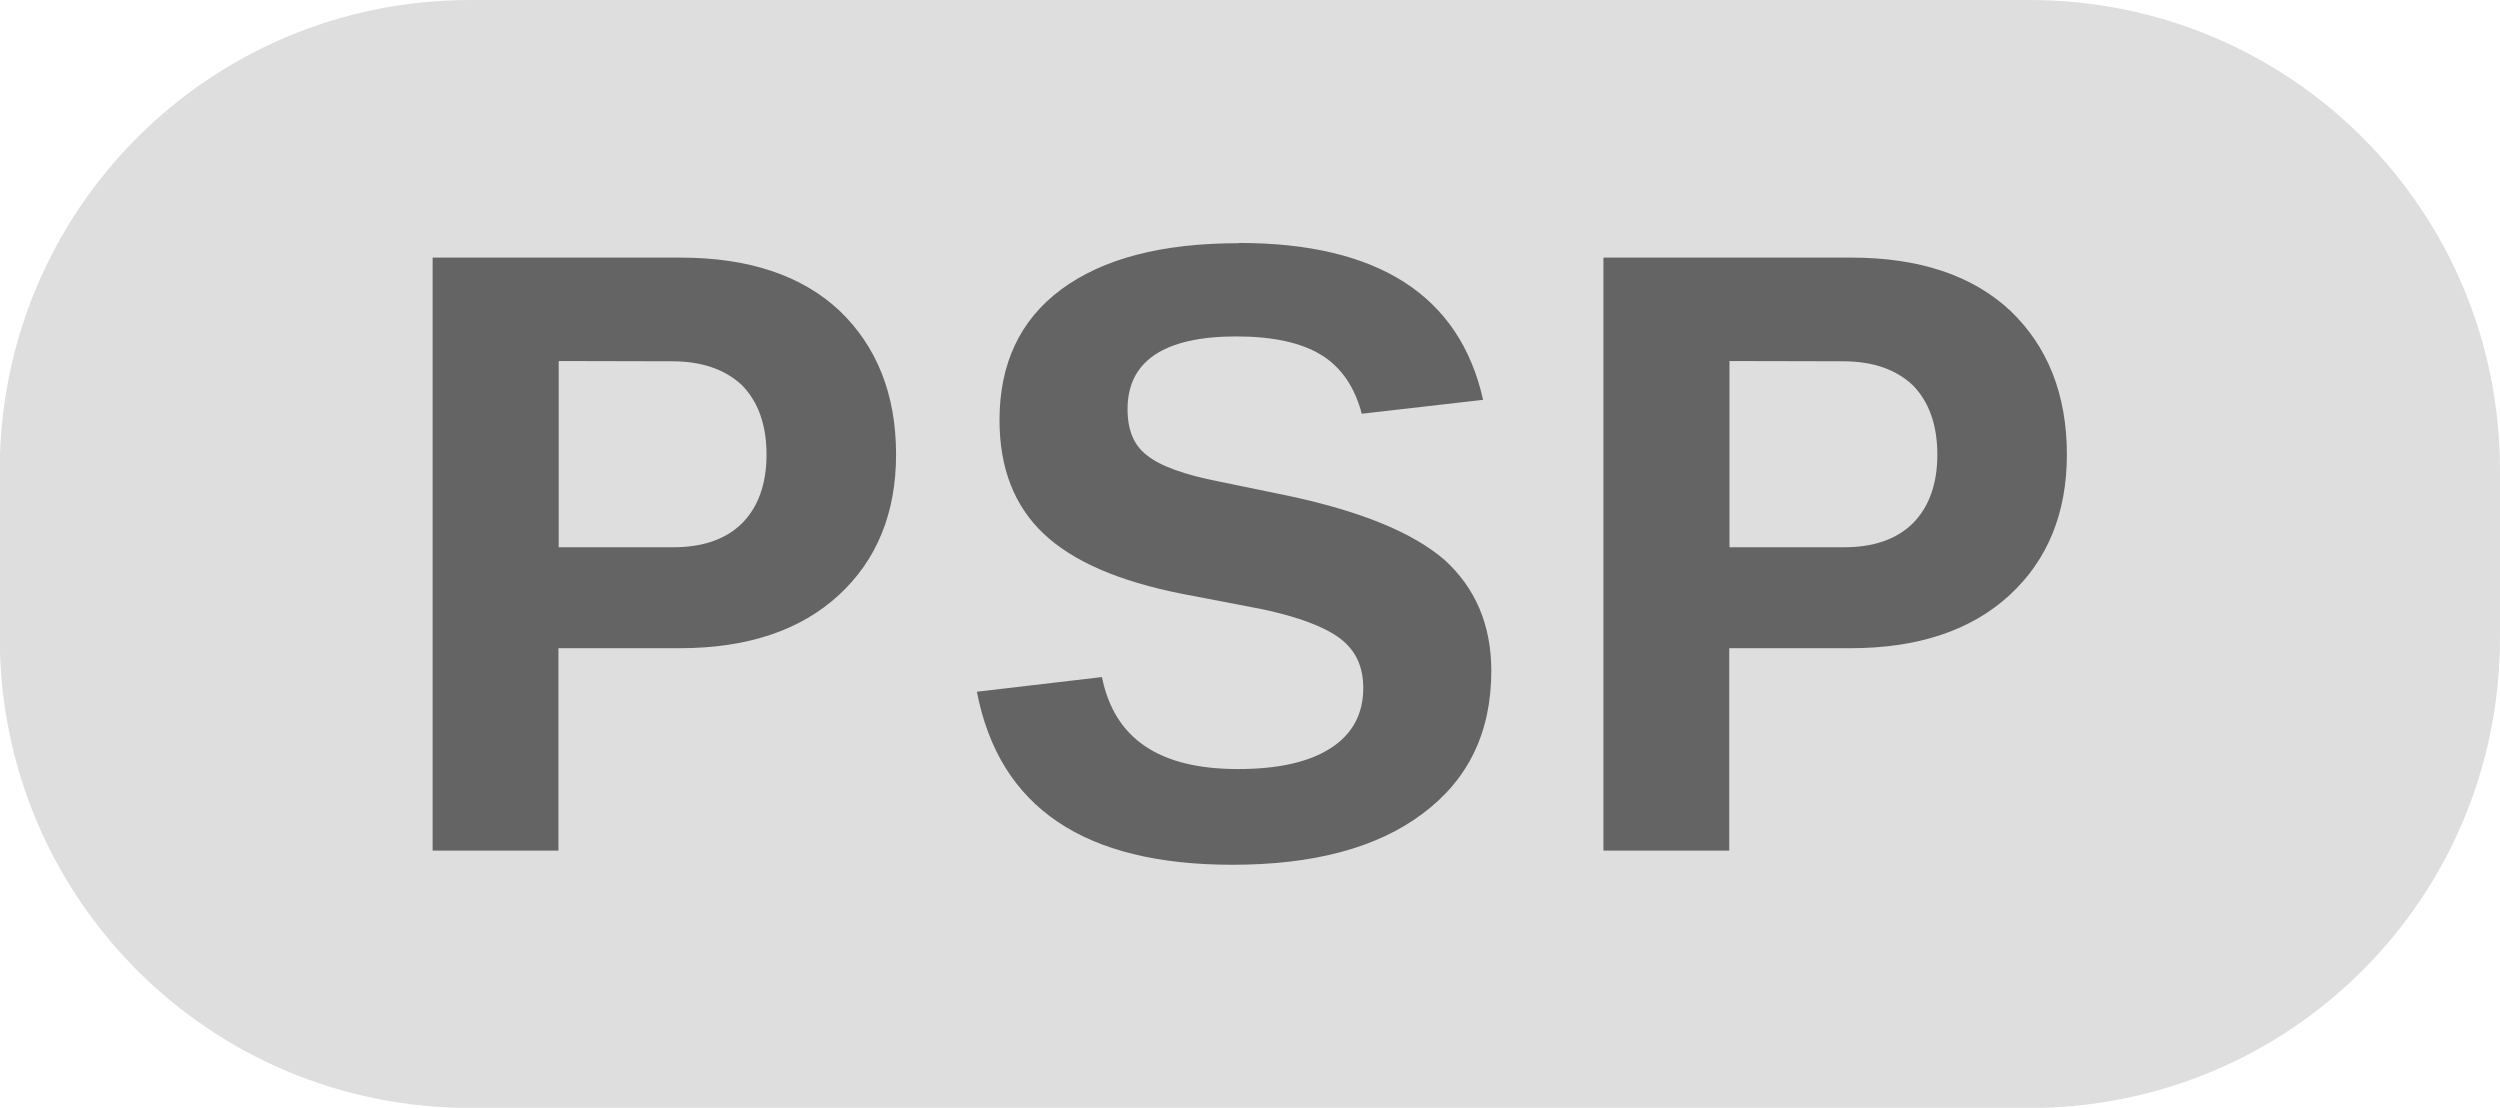 <?xml version="1.0" encoding="UTF-8" standalone="no"?>
<!-- Created with Inkscape (http://www.inkscape.org/) -->

<svg
   width="38.004"
   height="16.839"
   viewBox="0 0 10.055 4.455"
   version="1.1"
   id="svg1"
   inkscape:version="1.4.2 (ebf0e940d0, 2025-05-08)"
   sodipodi:docname="icon_psp.svg"
   xmlns:inkscape="http://www.inkscape.org/namespaces/inkscape"
   xmlns:sodipodi="http://sodipodi.sourceforge.net/DTD/sodipodi-0.dtd"
   xmlns="http://www.w3.org/2000/svg"
   xmlns:svg="http://www.w3.org/2000/svg">
  <sodipodi:namedview
     id="namedview1"
     pagecolor="#ffffff"
     bordercolor="#d82222"
     borderopacity="1"
     inkscape:showpageshadow="0"
     inkscape:pageopacity="0"
     inkscape:pagecheckerboard="0"
     inkscape:deskcolor="#505050"
     inkscape:document-units="px"
     inkscape:zoom="0.33217293"
     inkscape:cx="-516.29734"
     inkscape:cy="-383.83621"
     inkscape:window-width="1900"
     inkscape:window-height="995"
     inkscape:window-x="10"
     inkscape:window-y="75"
     inkscape:window-maximized="1"
     inkscape:current-layer="layer1" />
  <defs
     id="defs1" />
  <g
     inkscape:label="Layer 1"
     inkscape:groupmode="layer"
     id="layer1"
     transform="translate(-302.154,-193.94)">
    <g
       id="g356"
       transform="translate(-3962.466,92.314)">
      <rect
         style="fill:#646464;fill-opacity:1;stroke:#ee111a;stroke-width:0;stroke-linecap:square;stroke-miterlimit:4.6;paint-order:markers fill stroke"
         id="rect356-8"
         width="8.154"
         height="3.097"
         x="4265.291"
         y="102.34"
         ry="0"
         rx="0" />
      <path
         id="rect355-24"
         style="fill:#dedede;fill-opacity:1;stroke:#ee111a;stroke-width:0;stroke-linecap:square;stroke-miterlimit:4.6;paint-order:markers fill stroke"
         d="m 4266.511,101.626 c -1.048,0 -1.892,0.844 -1.892,1.892 v 0.672 c 0,1.048 0.844,1.892 1.892,1.892 h 6.272 c 1.048,0 1.892,-0.844 1.892,-1.892 v -0.672 c 0,-1.048 -0.844,-1.892 -1.892,-1.892 z m 3.092,0.977 c 0.559,0 0.888,0.211 0.982,0.631 l -0.488,0.056 c -0.028,-0.106 -0.081,-0.186 -0.162,-0.236 -0.081,-0.05 -0.196,-0.075 -0.342,-0.075 -0.292,0 -0.438,0.1 -0.438,0.292 0,0.084 0.025,0.146 0.078,0.186 0.053,0.043 0.149,0.078 0.292,0.106 l 0.286,0.059 c 0.286,0.062 0.491,0.146 0.618,0.255 0.124,0.112 0.189,0.261 0.189,0.447 0,0.248 -0.093,0.438 -0.277,0.575 -0.183,0.137 -0.438,0.205 -0.764,0.205 -0.596,0 -0.938,-0.23 -1.028,-0.696 l 0.503,-0.059 c 0.05,0.248 0.23,0.37 0.547,0.37 0.162,0 0.286,-0.028 0.373,-0.084 0.087,-0.056 0.131,-0.137 0.131,-0.242 0,-0.087 -0.031,-0.152 -0.093,-0.199 -0.062,-0.047 -0.168,-0.087 -0.314,-0.118 l -0.323,-0.062 c -0.252,-0.05 -0.438,-0.13 -0.556,-0.242 -0.118,-0.112 -0.177,-0.264 -0.177,-0.457 0,-0.224 0.081,-0.401 0.248,-0.525 0.168,-0.124 0.404,-0.186 0.714,-0.186 z m -3.243,0.059 h 0.997 c 0.273,0 0.488,0.071 0.64,0.214 0.149,0.143 0.227,0.335 0.227,0.578 0,0.236 -0.078,0.425 -0.23,0.565 -0.155,0.143 -0.37,0.214 -0.64,0.214 h -0.488 v 0.814 h -0.506 z m 4.709,0 h 0.997 c 0.273,0 0.487,0.071 0.64,0.214 0.149,0.143 0.227,0.335 0.227,0.578 0,0.236 -0.078,0.425 -0.23,0.565 -0.155,0.143 -0.37,0.214 -0.64,0.214 h -0.488 v 0.814 h -0.506 z m -4.202,0.416 v 0.749 h 0.46 c 0.118,0 0.211,-0.031 0.277,-0.096 0.065,-0.065 0.099,-0.158 0.099,-0.276 0,-0.121 -0.034,-0.214 -0.099,-0.28 -0.066,-0.062 -0.159,-0.096 -0.28,-0.096 z m 4.709,0 v 0.749 h 0.46 c 0.118,0 0.211,-0.031 0.277,-0.096 0.065,-0.065 0.099,-0.158 0.099,-0.276 0,-0.121 -0.034,-0.214 -0.099,-0.28 -0.066,-0.062 -0.158,-0.096 -0.28,-0.096 z" />
    </g>
  </g>
</svg>
